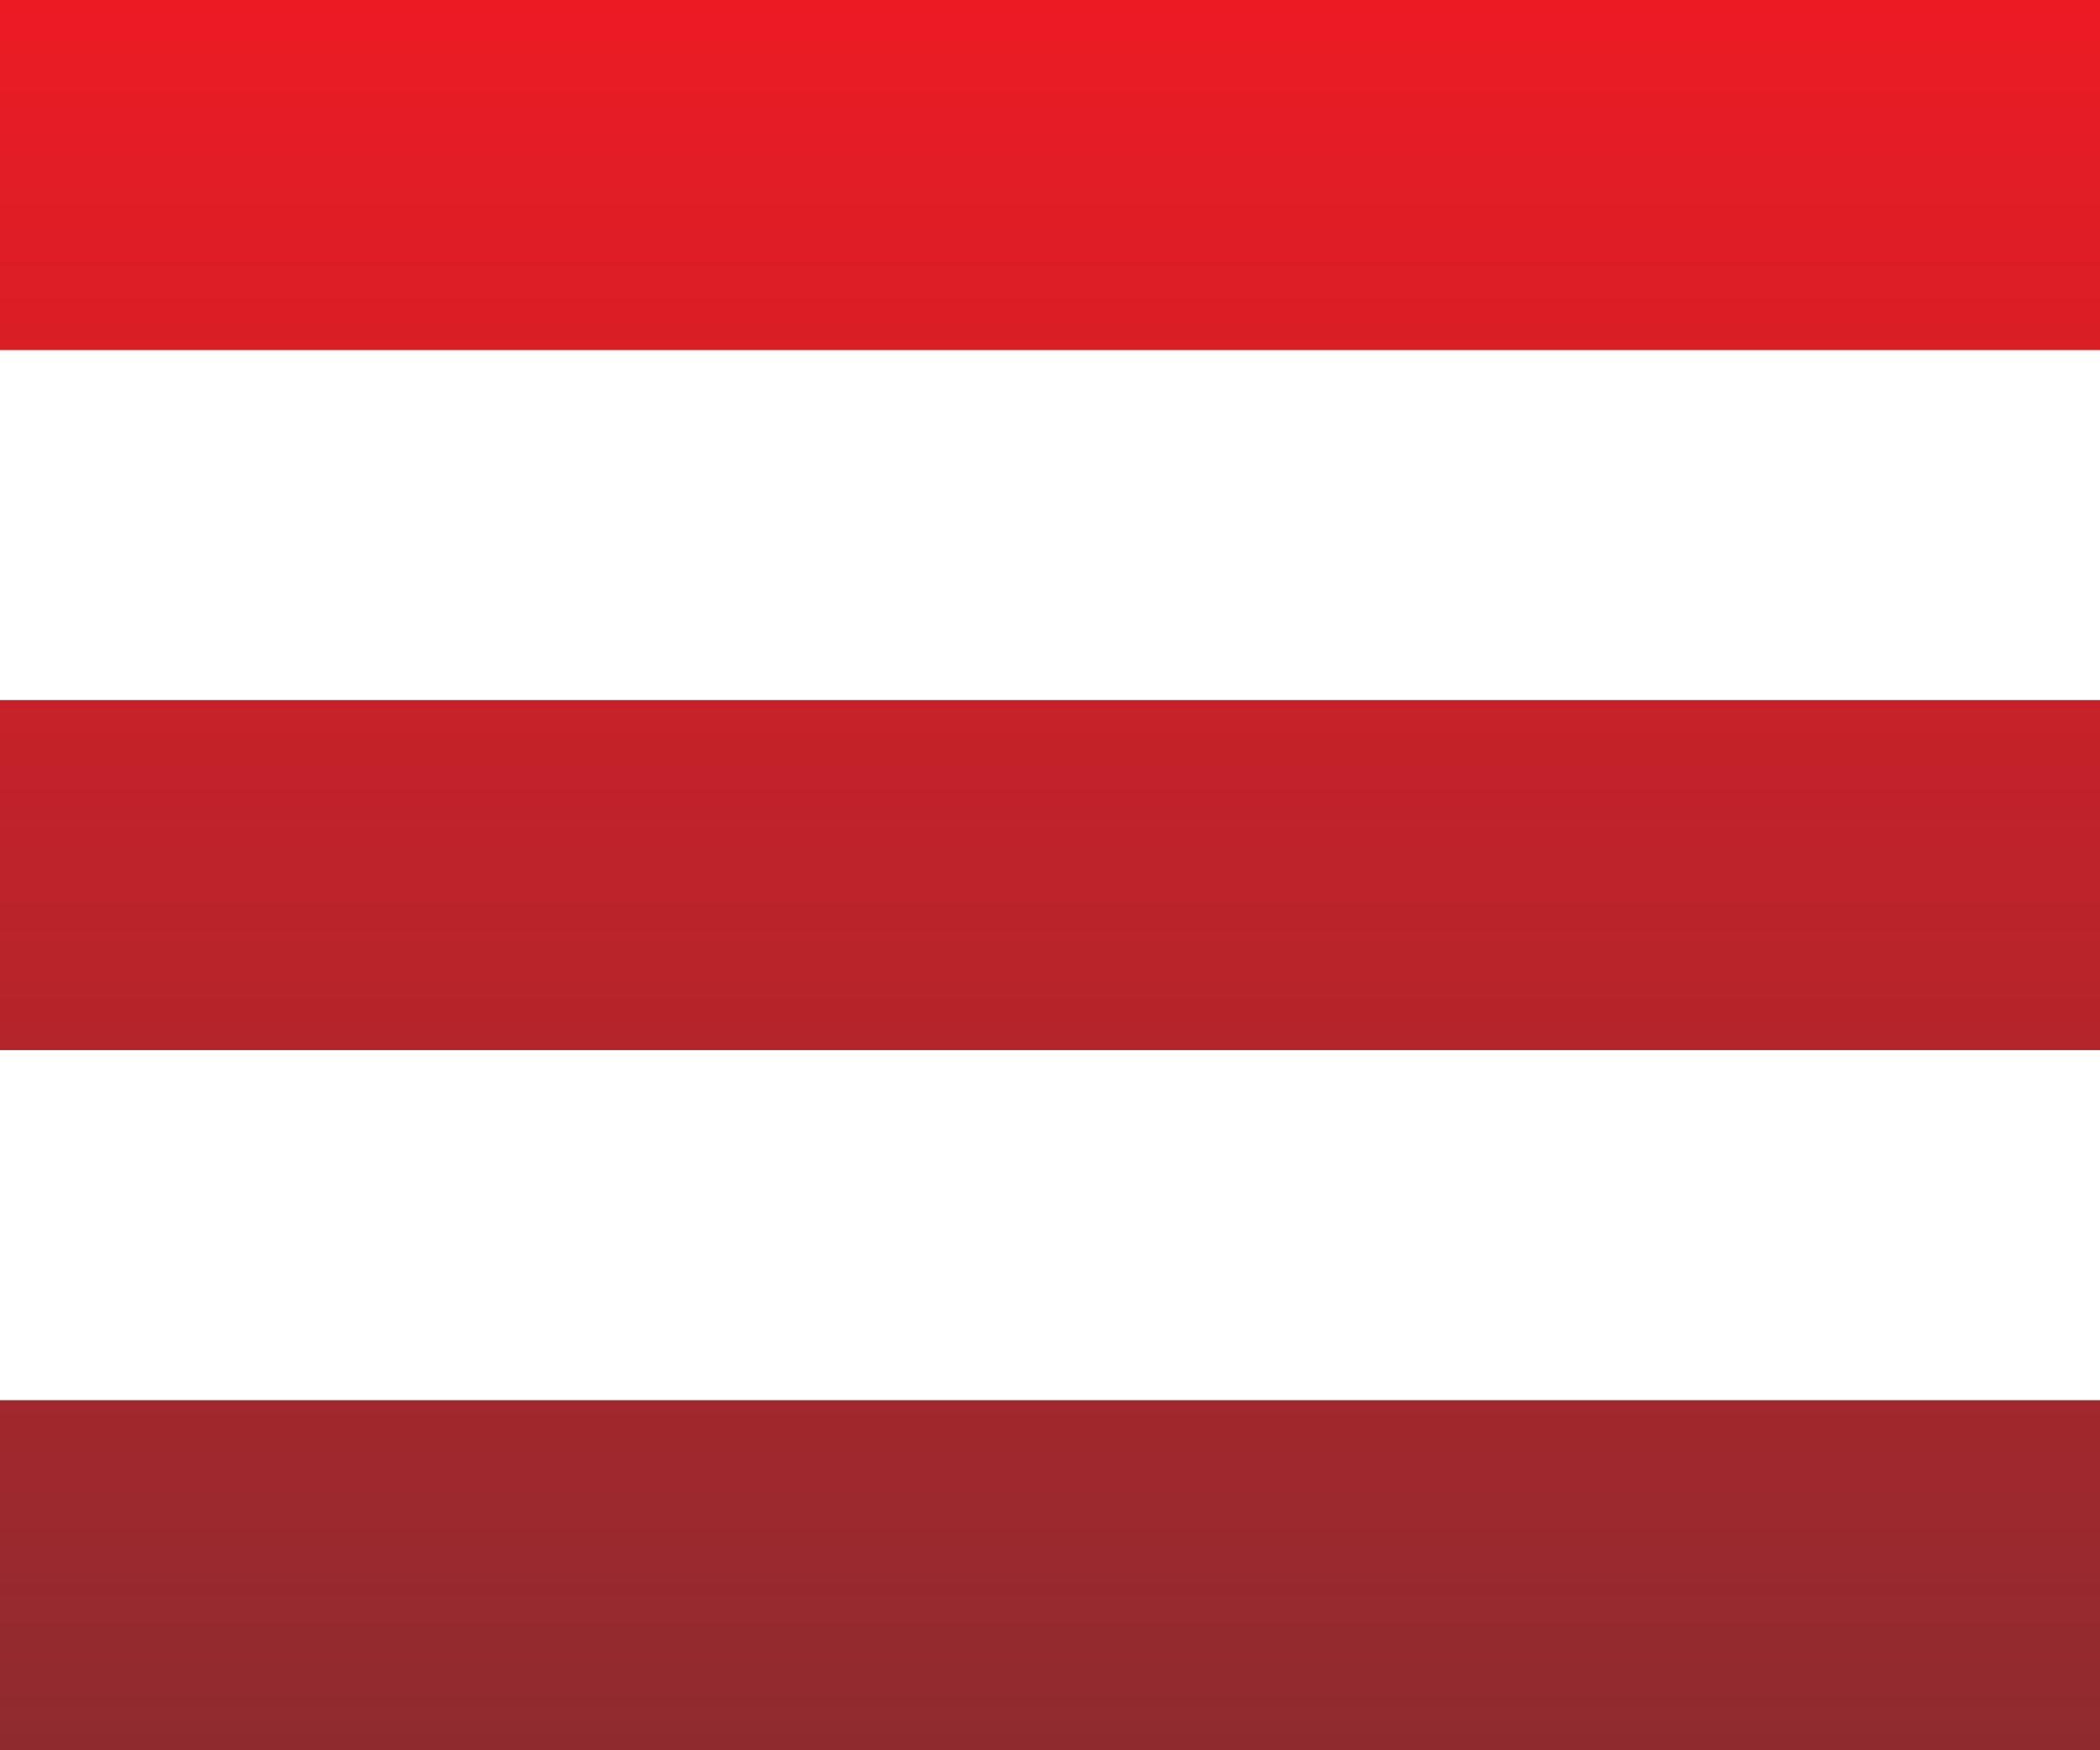 <svg xmlns="http://www.w3.org/2000/svg" xmlns:xlink="http://www.w3.org/1999/xlink" width="17.893" height="14.911" viewBox="0 0 17.893 14.911"><defs><style>.a{fill:url(#a);}</style><linearGradient id="a" x1="0.5" x2="0.5" y2="1" gradientUnits="objectBoundingBox"><stop offset="0" stop-color="#ec1b24"/><stop offset="1" stop-color="#8e2b2f"/></linearGradient></defs><path class="a" d="M17.893,4.982H0V2H17.893Zm0,2.982H0v2.982H17.893Zm0,5.964H0v2.982H17.893Z" transform="translate(0 -2)"/></svg>